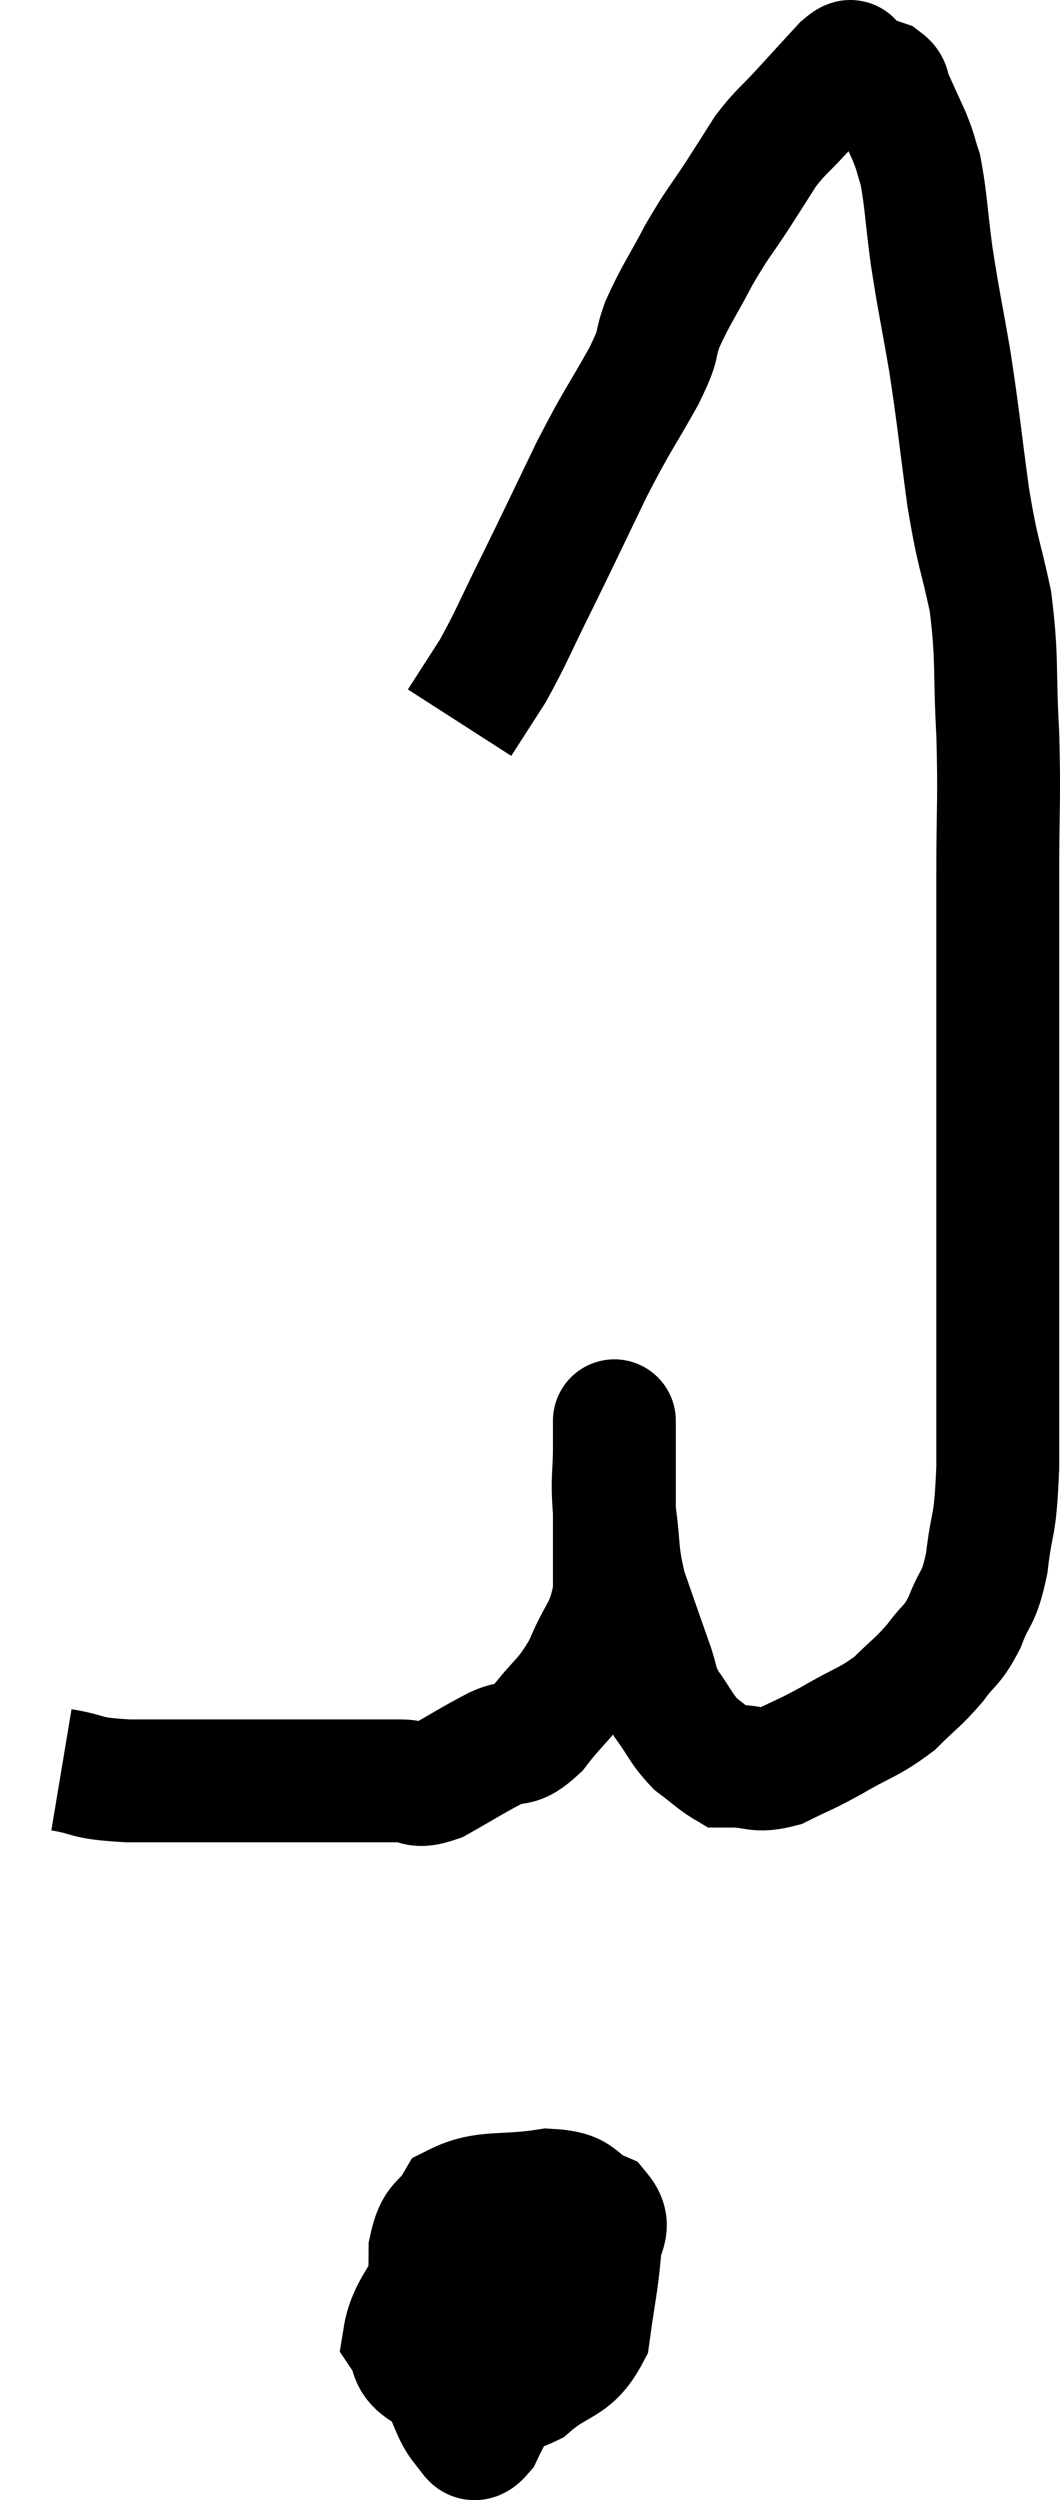 <svg xmlns="http://www.w3.org/2000/svg" viewBox="14.54 2.34 17.253 40.685" width="17.253" height="40.685"><path d="M 15.54 31.14 C 16.08 31.23, 15.855 31.275, 16.62 31.32 C 17.61 31.32, 17.955 31.32, 18.6 31.32 C 18.9 31.32, 18.825 31.32, 19.2 31.32 C 19.65 31.32, 19.755 31.32, 20.1 31.32 C 20.34 31.32, 20.34 31.32, 20.58 31.32 C 20.82 31.32, 20.79 31.32, 21.06 31.32 C 21.36 31.32, 21.27 31.455, 21.66 31.32 C 22.14 31.05, 22.215 30.99, 22.62 30.78 C 22.95 30.63, 22.92 30.81, 23.28 30.48 C 23.67 29.97, 23.745 30.015, 24.06 29.46 C 24.3 28.86, 24.42 28.905, 24.54 28.26 C 24.54 27.57, 24.54 27.495, 24.54 26.88 C 24.54 26.34, 24.54 26.145, 24.54 25.8 C 24.54 25.65, 24.54 25.575, 24.54 25.5 C 24.54 25.5, 24.54 25.5, 24.54 25.5 C 24.54 25.5, 24.54 25.41, 24.54 25.5 C 24.54 25.68, 24.54 25.5, 24.54 25.86 C 24.54 26.4, 24.495 26.355, 24.54 26.94 C 24.63 27.57, 24.57 27.585, 24.72 28.2 C 24.93 28.8, 24.975 28.935, 25.14 29.4 C 25.26 29.73, 25.2 29.73, 25.38 30.06 C 25.62 30.39, 25.62 30.465, 25.86 30.72 C 26.1 30.9, 26.19 30.99, 26.34 31.08 C 26.4 31.08, 26.235 31.08, 26.46 31.08 C 26.85 31.08, 26.835 31.185, 27.24 31.08 C 27.66 30.87, 27.615 30.915, 28.08 30.66 C 28.59 30.36, 28.68 30.375, 29.1 30.06 C 29.43 29.73, 29.475 29.73, 29.76 29.4 C 30 29.07, 30.03 29.145, 30.24 28.74 C 30.42 28.26, 30.465 28.41, 30.6 27.78 C 30.69 27, 30.735 27.285, 30.78 26.22 C 30.78 24.87, 30.78 24.825, 30.78 23.52 C 30.78 22.26, 30.78 22.005, 30.78 21 C 30.78 20.25, 30.78 20.61, 30.78 19.5 C 30.78 18.03, 30.78 17.865, 30.78 16.56 C 30.78 15.42, 30.81 15.39, 30.78 14.28 C 30.72 13.2, 30.78 13.08, 30.66 12.12 C 30.48 11.28, 30.465 11.415, 30.3 10.44 C 30.15 9.33, 30.15 9.21, 30 8.22 C 29.85 7.35, 29.82 7.26, 29.7 6.48 C 29.61 5.79, 29.61 5.58, 29.52 5.1 C 29.43 4.83, 29.46 4.86, 29.34 4.56 C 29.19 4.23, 29.115 4.065, 29.04 3.9 C 29.04 3.9, 29.07 3.96, 29.04 3.9 C 28.98 3.78, 29.04 3.75, 28.92 3.66 C 28.74 3.6, 28.65 3.57, 28.56 3.54 C 28.56 3.54, 28.59 3.57, 28.56 3.54 C 28.5 3.48, 28.515 3.45, 28.44 3.42 C 28.35 3.42, 28.47 3.24, 28.26 3.42 C 27.93 3.78, 27.915 3.795, 27.6 4.14 C 27.3 4.47, 27.255 4.47, 27 4.8 C 26.79 5.13, 26.85 5.04, 26.58 5.46 C 26.25 5.97, 26.235 5.94, 25.92 6.48 C 25.62 7.05, 25.545 7.125, 25.32 7.62 C 25.17 8.04, 25.305 7.875, 25.02 8.46 C 24.6 9.21, 24.615 9.12, 24.18 9.96 C 23.73 10.89, 23.685 10.995, 23.28 11.82 C 22.92 12.54, 22.875 12.69, 22.56 13.26 C 22.29 13.68, 22.155 13.89, 22.02 14.1 C 22.02 14.1, 22.02 14.1, 22.02 14.1 L 22.02 14.1" fill="none" stroke="black" stroke-width="2"></path><path d="M 22.74 38.52 C 22.26 38.79, 22.185 38.595, 21.78 39.06 C 21.45 39.72, 21.195 39.915, 21.12 40.38 C 21.3 40.65, 21.165 40.725, 21.48 40.92 C 21.93 41.04, 21.96 41.1, 22.38 41.16 C 22.77 41.16, 22.725 41.37, 23.16 41.16 C 23.64 40.74, 23.835 40.86, 24.12 40.32 C 24.21 39.66, 24.255 39.495, 24.3 39 C 24.3 38.67, 24.51 38.595, 24.3 38.34 C 23.88 38.16, 24.045 38.01, 23.46 37.98 C 22.71 38.1, 22.44 37.98, 21.96 38.22 C 21.75 38.58, 21.645 38.445, 21.54 38.94 C 21.54 39.57, 21.495 39.75, 21.54 40.2 C 21.63 40.47, 21.555 40.545, 21.72 40.74 C 21.96 40.86, 21.78 40.995, 22.2 40.98 C 22.8 40.83, 22.92 41.01, 23.4 40.68 C 23.76 40.17, 23.925 39.99, 24.12 39.66 C 24.15 39.51, 24.285 39.525, 24.18 39.36 C 23.94 39.18, 24.21 39.045, 23.7 39 C 22.92 39.09, 22.635 38.925, 22.14 39.18 C 21.93 39.6, 21.825 39.54, 21.72 40.02 C 21.72 40.56, 21.63 40.65, 21.72 41.1 C 21.9 41.46, 21.915 41.61, 22.08 41.82 C 22.23 41.88, 22.185 42.165, 22.38 41.94 C 22.62 41.43, 22.74 41.355, 22.86 40.92 C 22.86 40.56, 22.86 40.425, 22.86 40.2 C 22.86 40.11, 22.875 40.14, 22.86 40.02 C 22.83 39.87, 22.815 39.795, 22.8 39.72 L 22.8 39.72" fill="none" stroke="black" stroke-width="2"></path></svg>